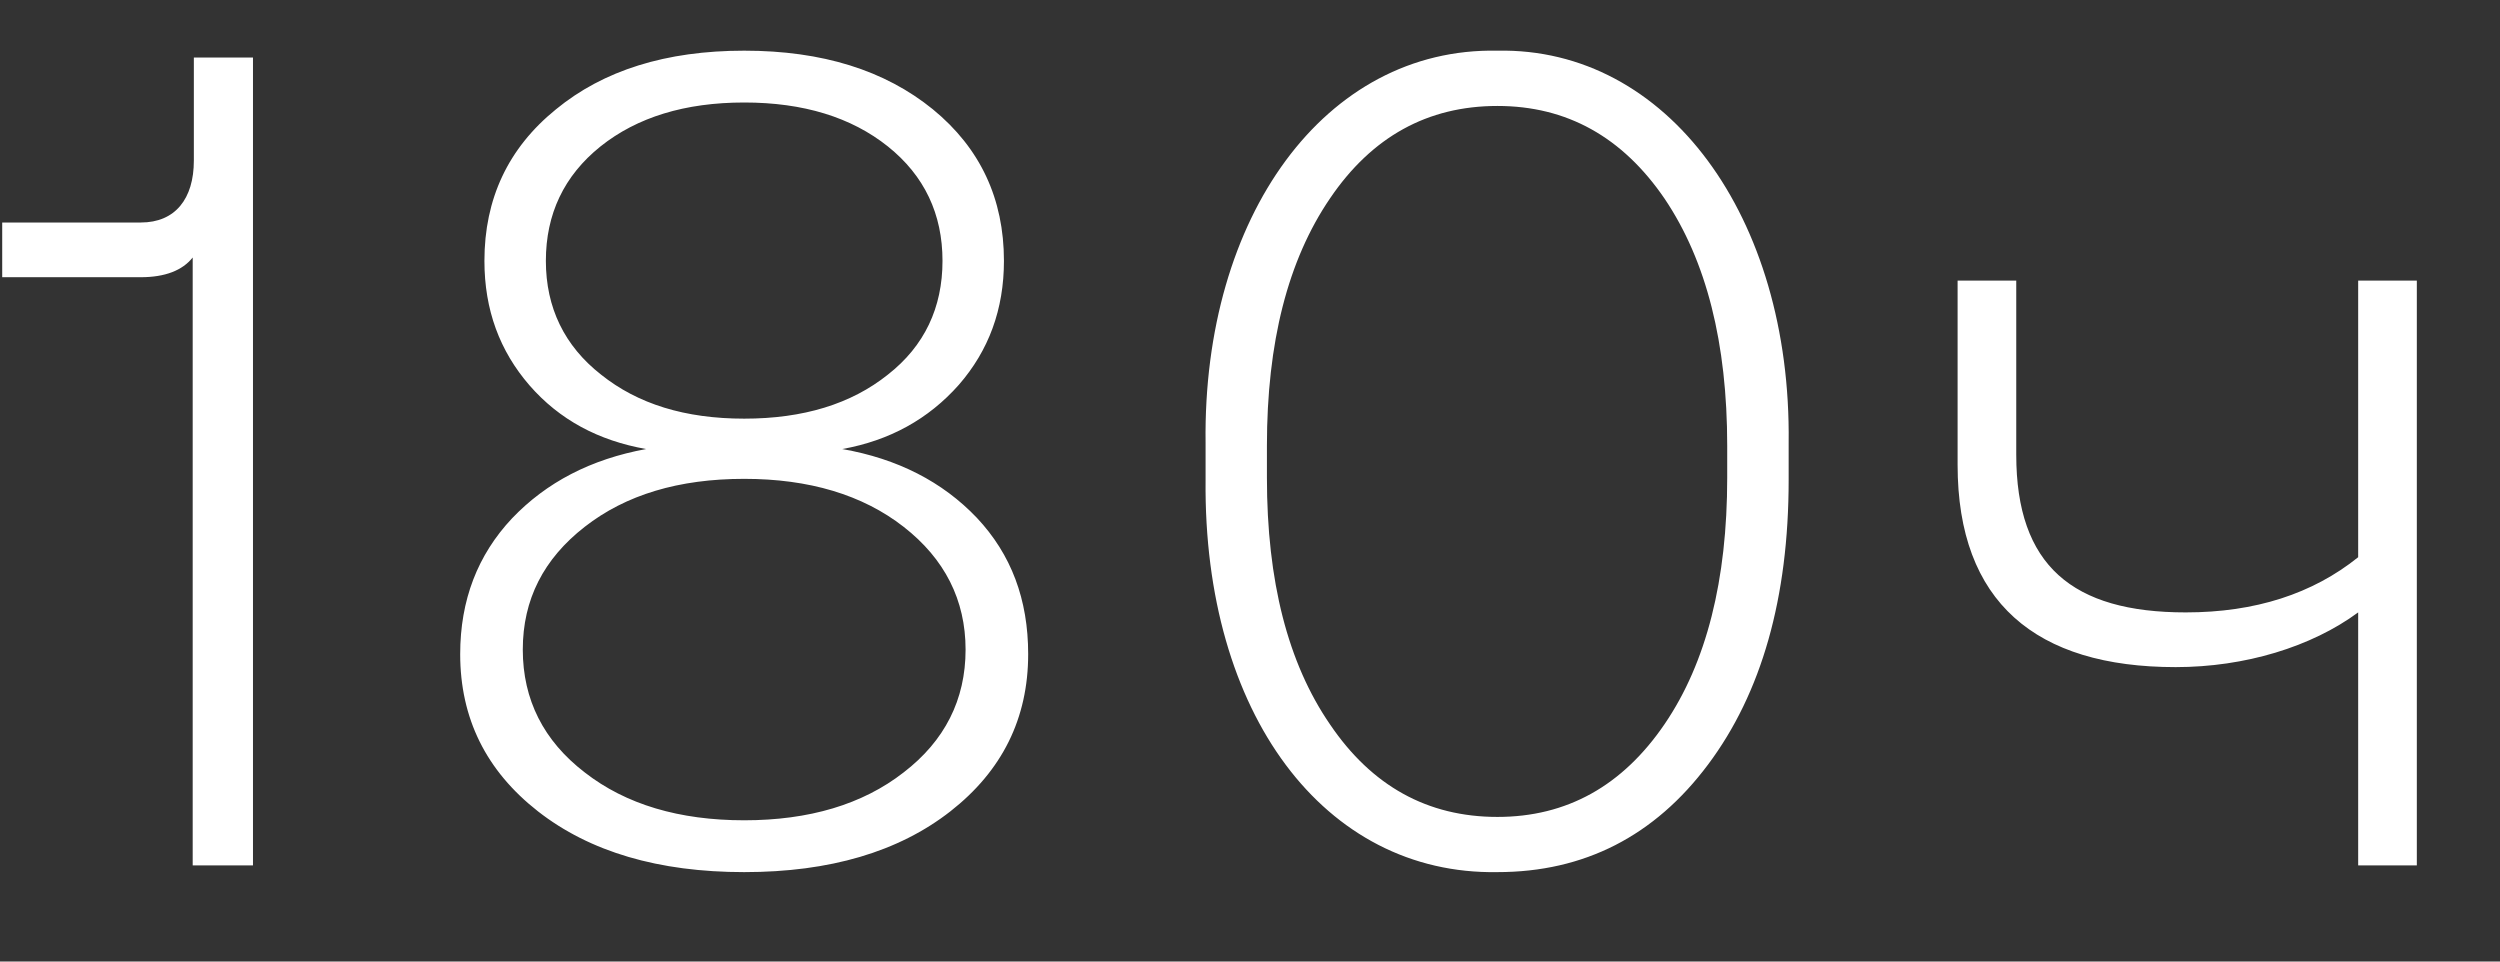<svg width="26" height="10" viewBox="0 0 26 10" fill="none" xmlns="http://www.w3.org/2000/svg">
<rect x="0" y="0" width="26" height="10" fill="#333333" stroke="none"/>
<path d="M2.016 1.67V0.598H2.631V9H2.004V2.678C1.898 2.812 1.717 2.883 1.465 2.883H0.023V2.314H1.465C1.822 2.314 2.016 2.068 2.016 1.67ZM8.759 4.67C9.333 4.77 9.802 5.01 10.159 5.385C10.517 5.766 10.693 6.234 10.693 6.803C10.693 7.471 10.423 8.016 9.884 8.438C9.345 8.859 8.63 9.07 7.74 9.07C6.849 9.07 6.134 8.859 5.595 8.438C5.056 8.016 4.786 7.471 4.786 6.803C4.786 6.24 4.968 5.771 5.325 5.391C5.683 5.016 6.146 4.775 6.72 4.67C6.222 4.582 5.818 4.365 5.507 4.008C5.197 3.65 5.038 3.223 5.038 2.713C5.038 2.068 5.284 1.541 5.782 1.137C6.275 0.732 6.925 0.527 7.74 0.527C8.554 0.527 9.204 0.732 9.702 1.137C10.195 1.541 10.441 2.068 10.441 2.713C10.441 3.217 10.283 3.645 9.972 4.002C9.656 4.359 9.251 4.582 8.759 4.67ZM6.245 1.523C5.865 1.828 5.677 2.227 5.677 2.713C5.677 3.199 5.87 3.598 6.251 3.896C6.632 4.201 7.124 4.354 7.74 4.354C8.355 4.354 8.853 4.201 9.234 3.896C9.615 3.598 9.802 3.199 9.802 2.713C9.802 2.227 9.615 1.828 9.234 1.523C8.853 1.219 8.355 1.066 7.74 1.066C7.124 1.066 6.626 1.219 6.245 1.523ZM6.081 8.033C6.509 8.367 7.066 8.531 7.74 8.531C8.413 8.531 8.97 8.367 9.398 8.033C9.825 7.705 10.042 7.277 10.042 6.756C10.042 6.24 9.825 5.812 9.398 5.479C8.97 5.145 8.413 4.98 7.74 4.98C7.06 4.98 6.509 5.145 6.081 5.479C5.654 5.812 5.437 6.234 5.437 6.756C5.437 7.277 5.654 7.705 6.081 8.033ZM12.538 4.992V4.605C12.508 2.25 13.78 0.492 15.573 0.527C17.337 0.492 18.631 2.25 18.602 4.605V4.992C18.602 6.217 18.321 7.207 17.764 7.951C17.208 8.695 16.475 9.07 15.573 9.07C13.774 9.1 12.514 7.424 12.538 4.992ZM17.963 4.969V4.635C17.963 3.568 17.747 2.713 17.313 2.068C16.874 1.424 16.294 1.102 15.573 1.102C14.846 1.102 14.266 1.424 13.833 2.062C13.393 2.707 13.176 3.562 13.176 4.635V4.969C13.176 6.041 13.393 6.896 13.833 7.535C14.266 8.174 14.846 8.496 15.573 8.496C16.294 8.496 16.874 8.174 17.313 7.529C17.747 6.891 17.963 6.035 17.963 4.969ZM24.525 5.795V2.918H25.135V9H24.525V6.369C24.039 6.727 23.348 6.938 22.627 6.938C21.174 6.938 20.359 6.264 20.359 4.834V2.918H20.969V4.729C20.969 5.883 21.555 6.369 22.732 6.369C23.453 6.369 24.051 6.176 24.525 5.795Z" fill="white"/>
</svg>
